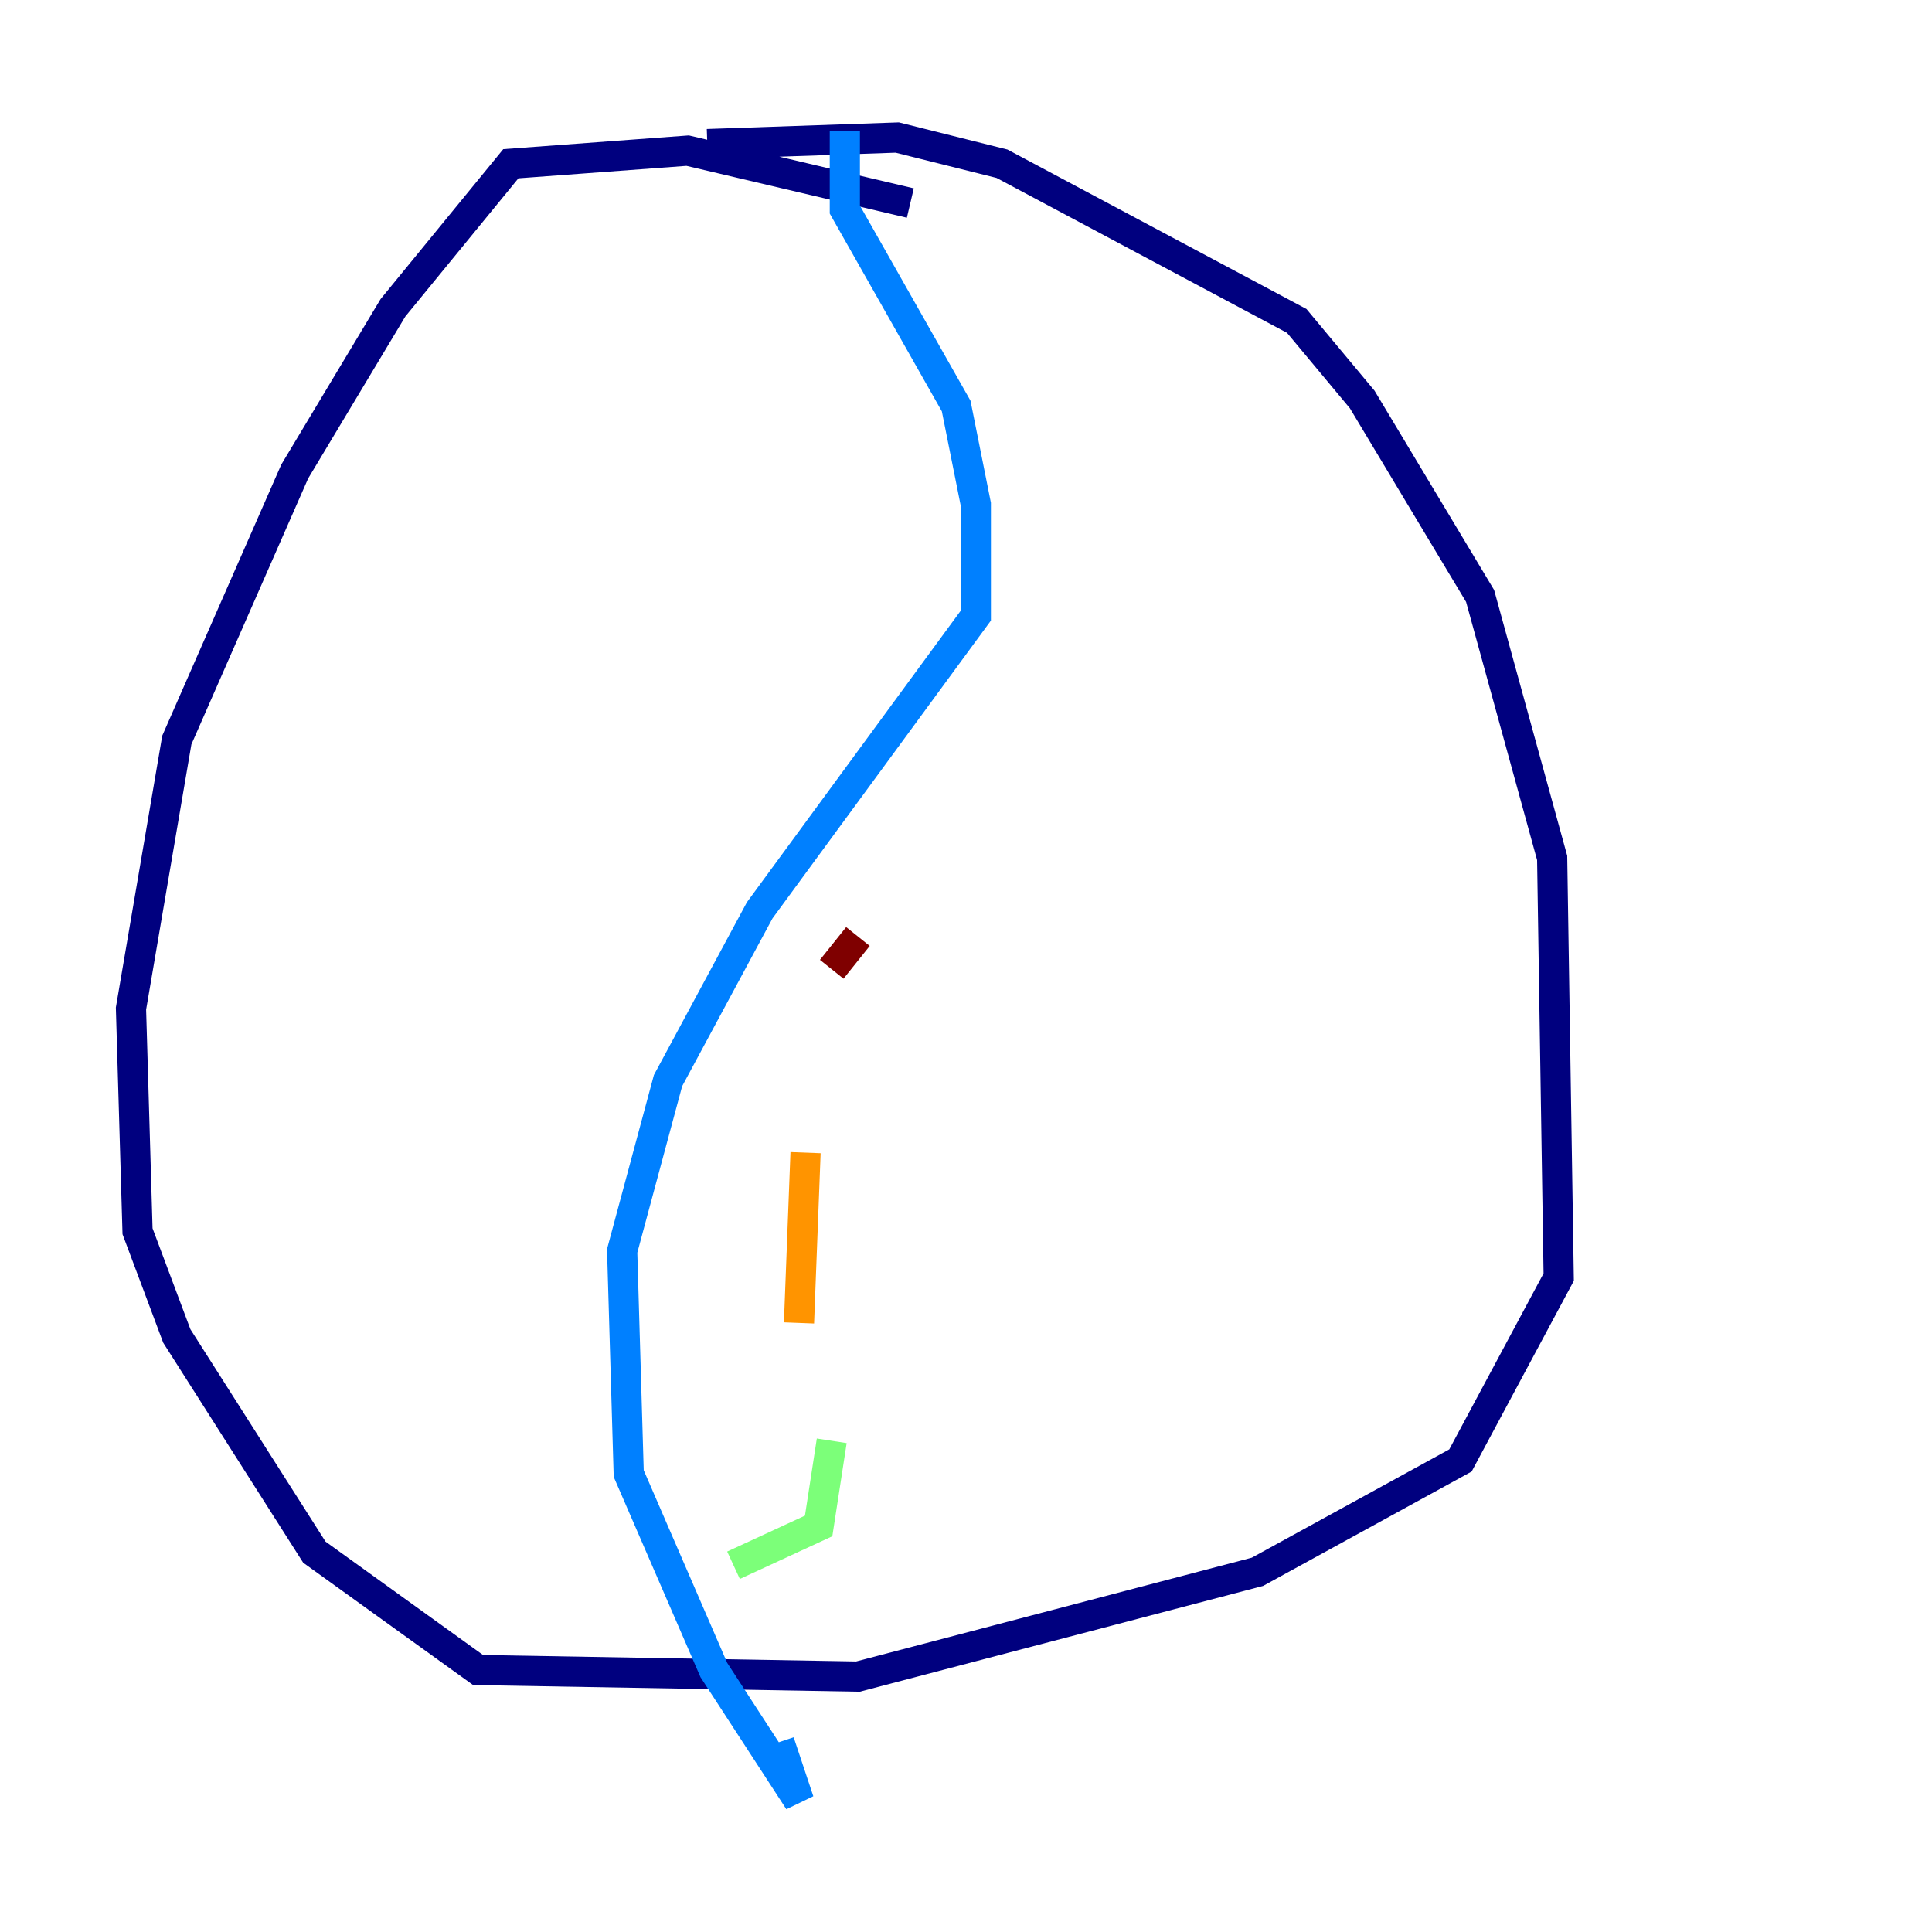 <?xml version="1.0" encoding="utf-8" ?>
<svg baseProfile="tiny" height="128" version="1.2" viewBox="0,0,128,128" width="128" xmlns="http://www.w3.org/2000/svg" xmlns:ev="http://www.w3.org/2001/xml-events" xmlns:xlink="http://www.w3.org/1999/xlink"><defs /><polyline fill="none" points="60.312,13.451 45.559,9.98 33.844,10.848 26.034,20.393 19.525,31.241 11.715,49.031 8.678,66.82 9.112,81.573 11.715,88.515 20.827,102.834 31.675,110.644 56.841,111.078 83.308,104.136 96.759,96.759 103.268,84.61 102.834,56.841 98.061,39.485 90.251,26.468 85.912,21.261 66.386,10.848 59.444,9.112 46.861,9.546" stroke="#00007f" stroke-width="2" /><polyline fill="none" points="55.973,8.678 55.973,13.885 63.349,26.902 64.651,33.41 64.651,40.786 50.332,60.312 44.258,71.593 41.22,82.875 41.654,97.627 47.295,110.644 52.936,119.322 51.634,115.417" stroke="#0080ff" stroke-width="2" /><polyline fill="none" points="48.597,103.702 54.237,101.098 55.105,95.458" stroke="#7cff79" stroke-width="2" /><polyline fill="none" points="52.936,87.647 53.37,76.366" stroke="#ff9400" stroke-width="2" /><polyline fill="none" points="55.105,64.217 56.841,62.047" stroke="#7f0000" stroke-width="2" /></svg>